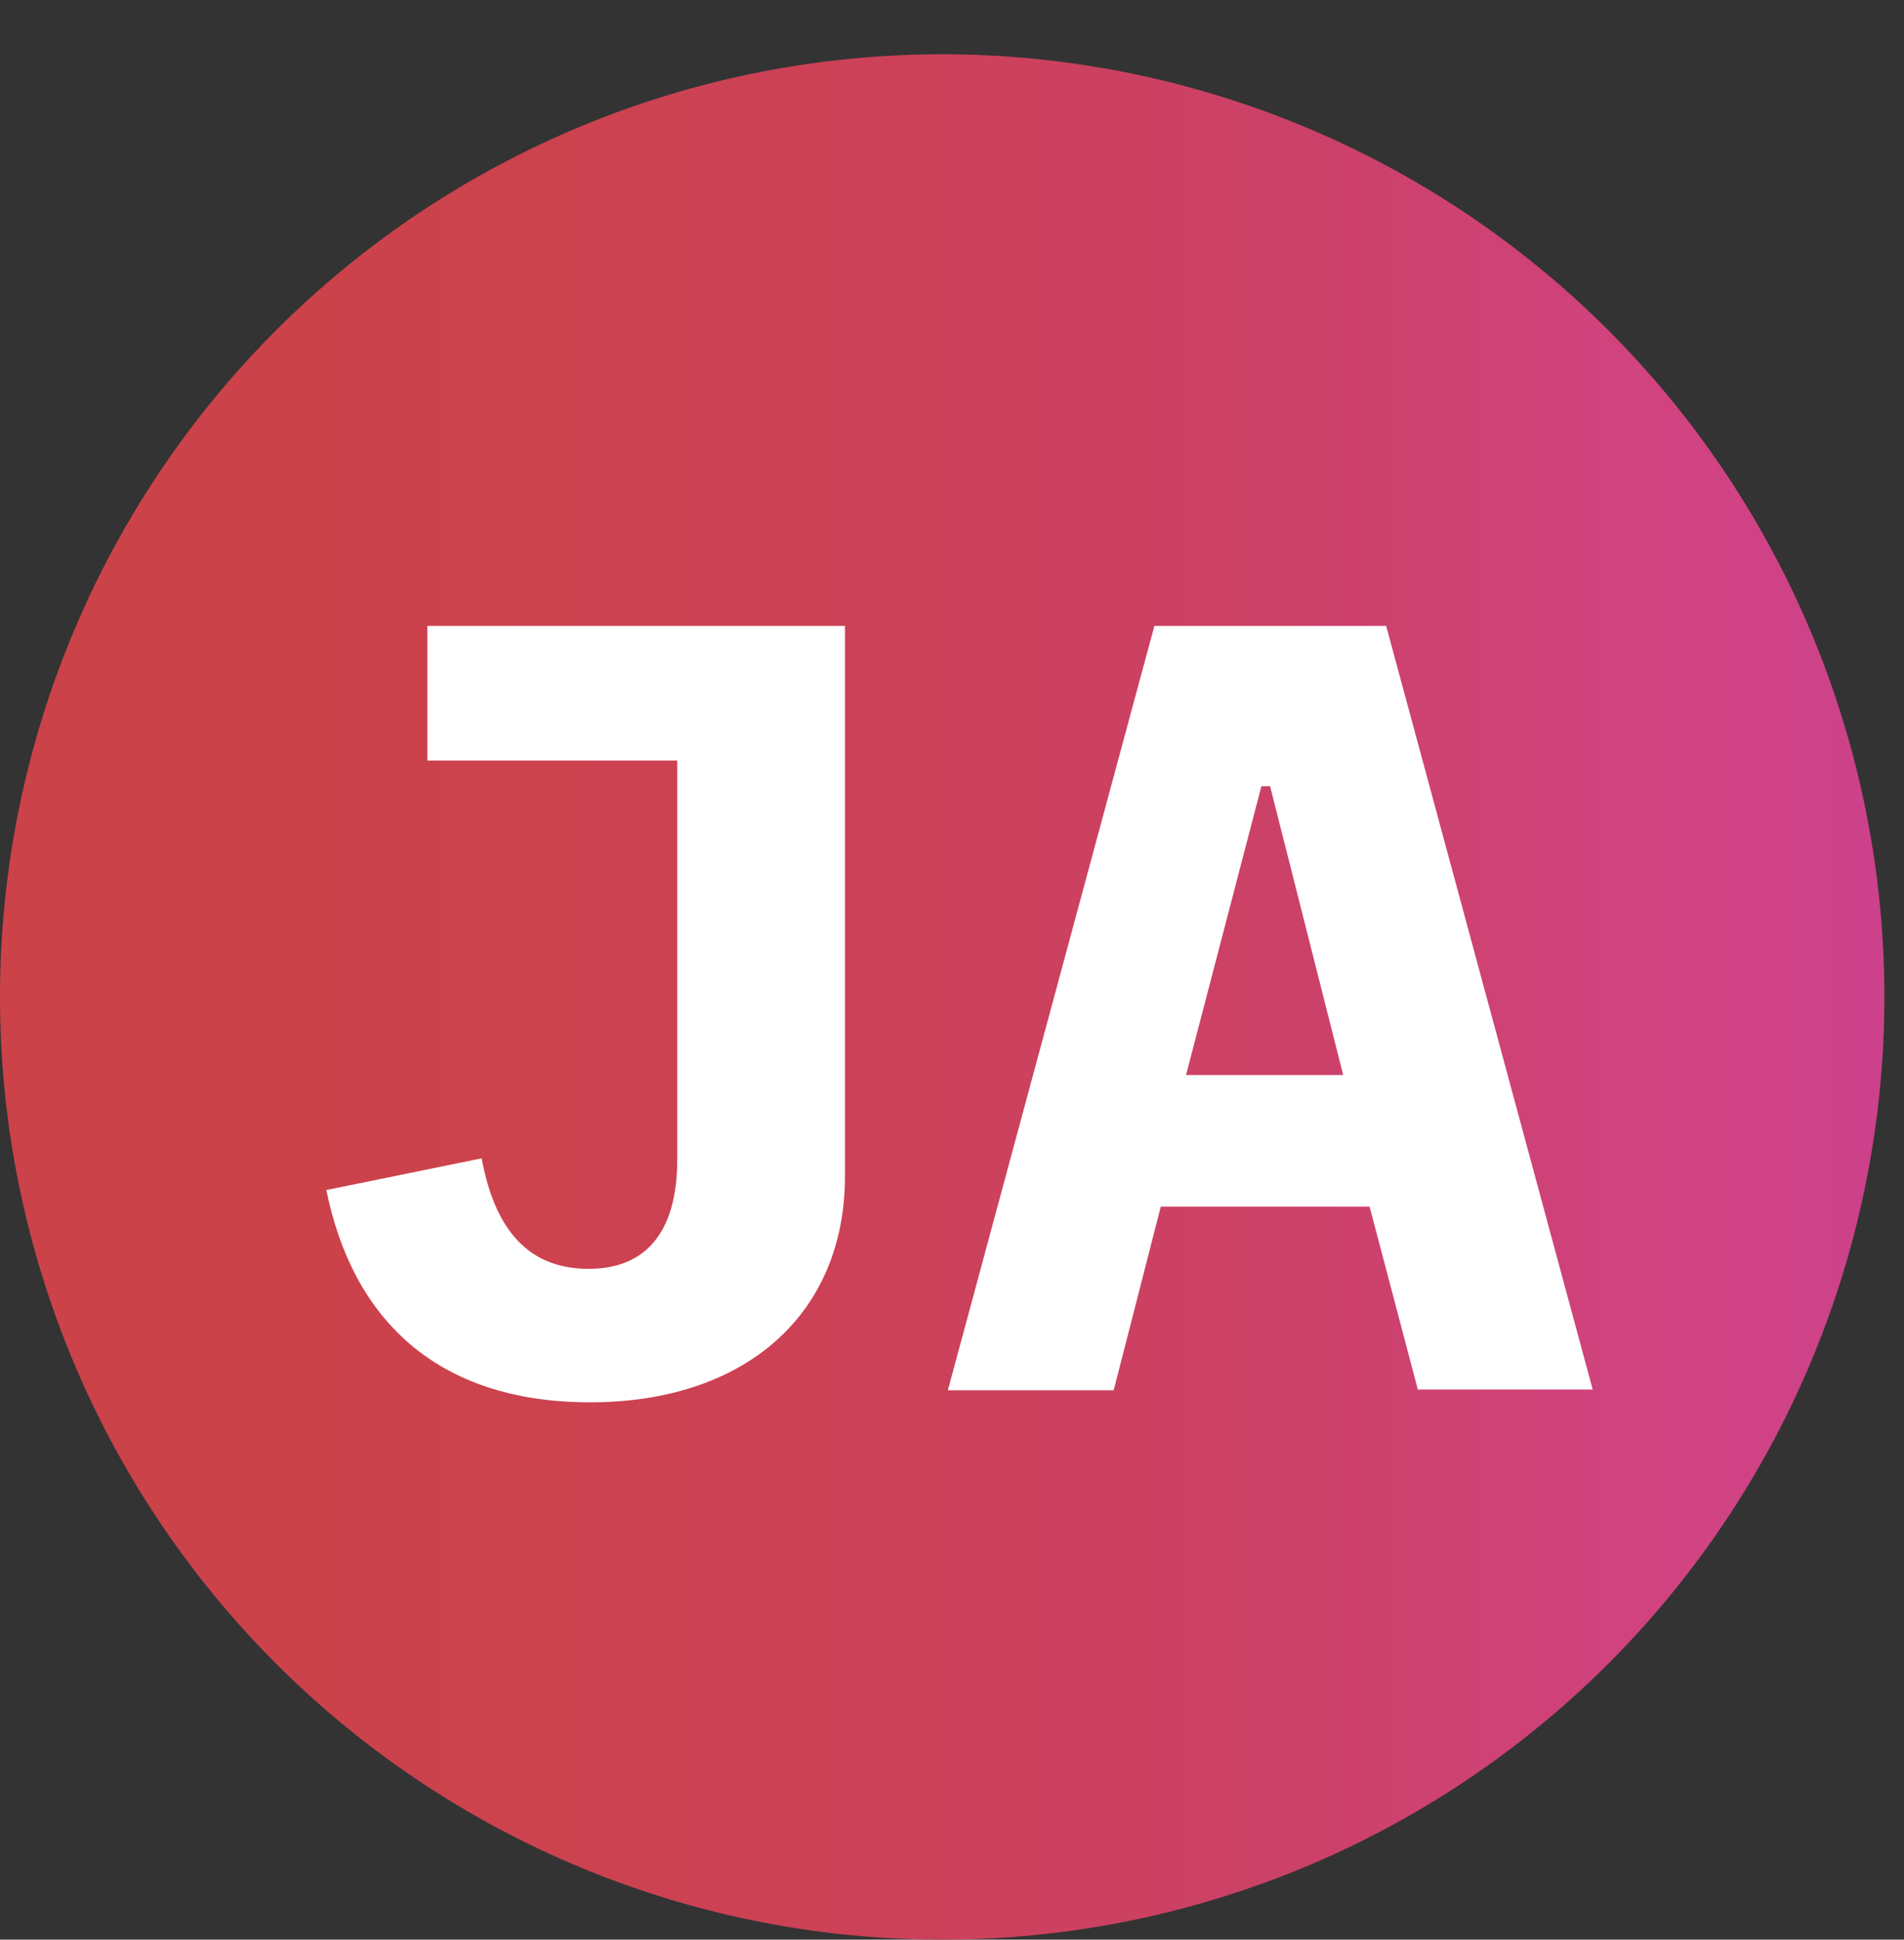 <svg xmlns="http://www.w3.org/2000/svg" xmlns:xlink="http://www.w3.org/1999/xlink" viewBox="0 0 50.52 51.44"><rect x="0" y="0" width="50.52" height="51.44" fill="#333333" stroke="none"/><defs><style>.cls-1{fill:url(#linear-gradient)}.cls-2{isolation:isolate}.cls-3{fill:#fff}.cls-4{fill:none}</style><linearGradient id="linear-gradient" x2="50" y1="-10.44" y2="-10.44" gradientTransform="matrix(1, 0, 0, -1, 0, 16)" gradientUnits="userSpaceOnUse"><stop offset=".06" stop-color="#cc4249"/><stop offset=".26" stop-color="#cc424d"/><stop offset=".47" stop-color="#cc4158"/><stop offset=".69" stop-color="#cc4168"/><stop offset=".9" stop-color="#d14382"/><stop offset="1" stop-color="#cc418b"/></linearGradient></defs><title>Java</title><g id="Layer_2" data-name="Layer 2"><g id="Layer_1-2" data-name="Layer 1"><g id="Objects"><path d="M50,26.44a25,25,0,1,1-25-25,25,25,0,0,1,25,25" class="cls-1"/><g class="cls-2"><path d="M22.42,16.6V31.19c0,3.66-2.64,6-6.76,6s-6.32-2.26-7-5.63l4.12-.84c.32,1.71,1.1,2.93,2.84,2.93,1.48,0,2.35-.93,2.35-2.9V20.17H11.34V16.6Z" class="cls-3"/><path d="M37.62,36.85,36.34,32H30.8l-1.25,4.87h-4.4L30.63,16.6h6.15l5.48,20.25Zm-3.92-16h-.23l-2,7.66h4.17Z" class="cls-3"/></g><rect width="50" height="50" x=".52" class="cls-4"/></g></g></g></svg>